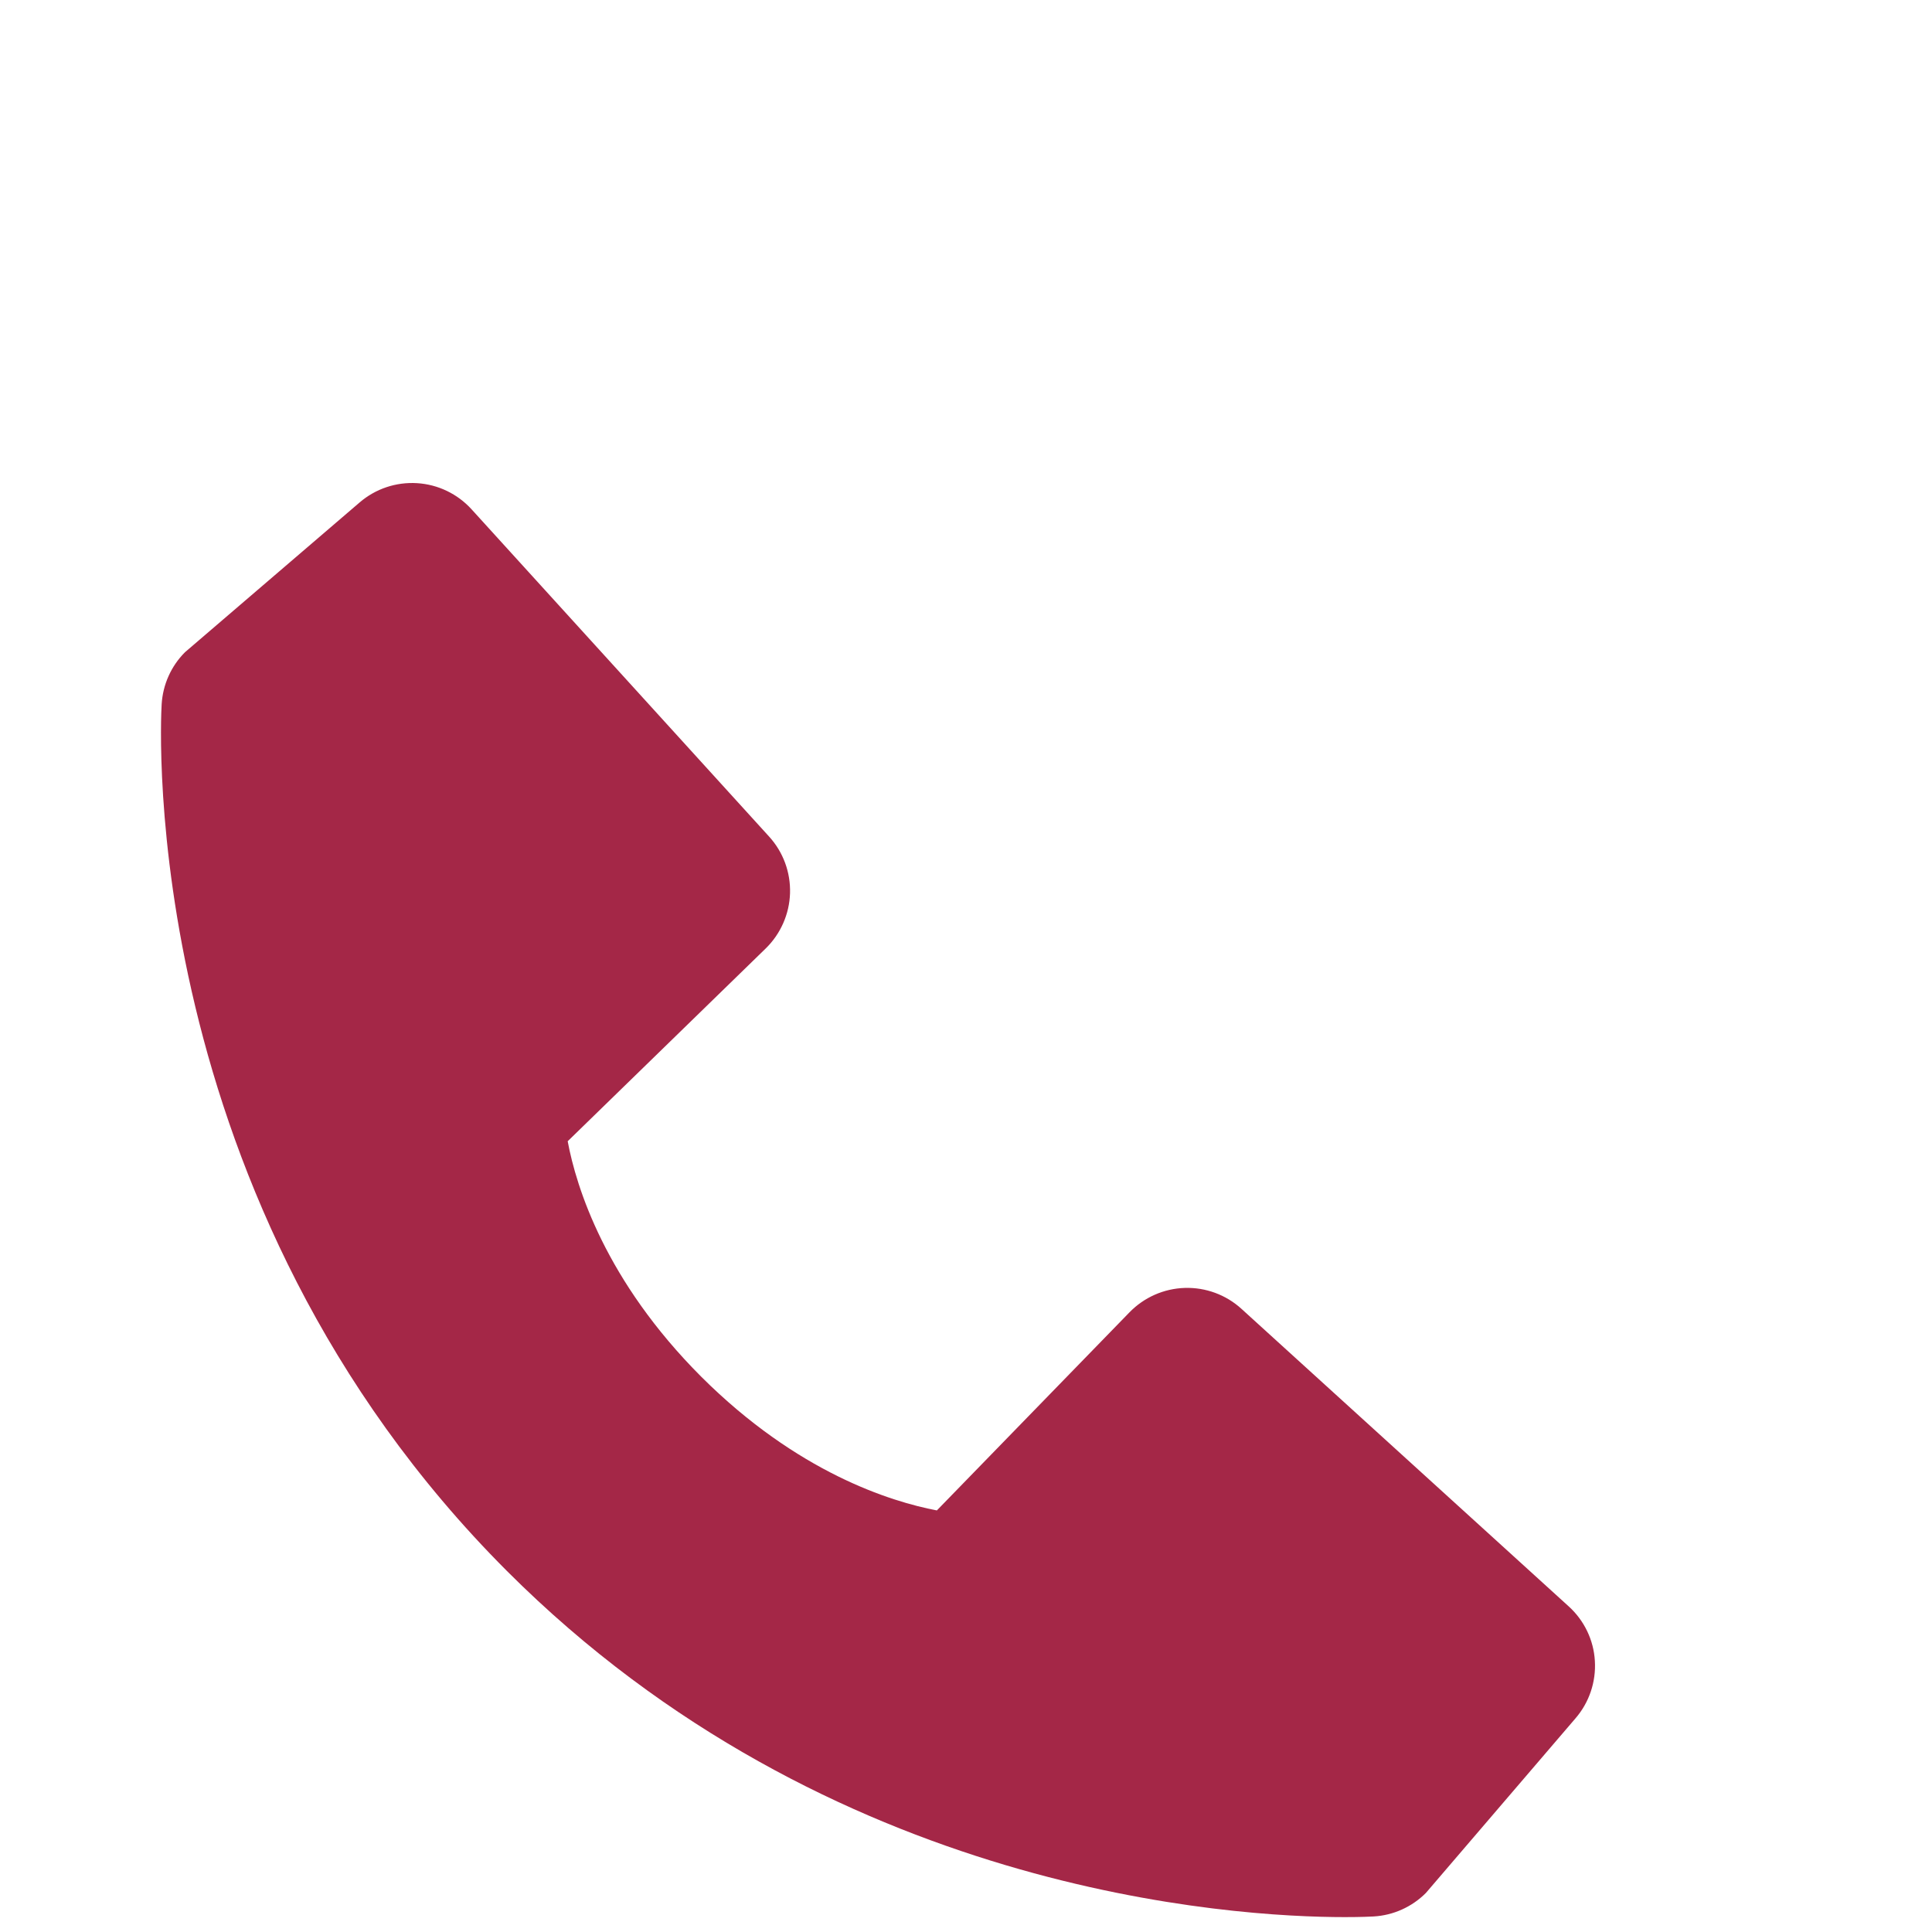 <svg width="24" height="24" viewBox="0 0 24 24" fill="none" xmlns="http://www.w3.org/2000/svg">
<path d="M19.487 19.955L15.422 16.259C15.23 16.084 14.977 15.991 14.718 15.999C14.458 16.007 14.212 16.116 14.031 16.302L11.638 18.763C11.062 18.653 9.904 18.292 8.712 17.103C7.52 15.91 7.159 14.749 7.052 14.177L9.511 11.783C9.697 11.602 9.806 11.355 9.814 11.096C9.822 10.836 9.729 10.584 9.554 10.392L5.859 6.328C5.684 6.135 5.441 6.018 5.181 6.002C4.921 5.986 4.666 6.071 4.468 6.241L2.298 8.102C2.125 8.275 2.022 8.506 2.008 8.751C1.993 9.001 1.707 14.923 6.299 19.517C10.305 23.522 15.323 23.815 16.705 23.815C16.907 23.815 17.031 23.809 17.064 23.807C17.308 23.793 17.539 23.689 17.712 23.516L19.572 21.345C19.742 21.148 19.828 20.892 19.812 20.632C19.797 20.373 19.68 20.13 19.487 19.955Z" fill="#A42747"/>
</svg>
